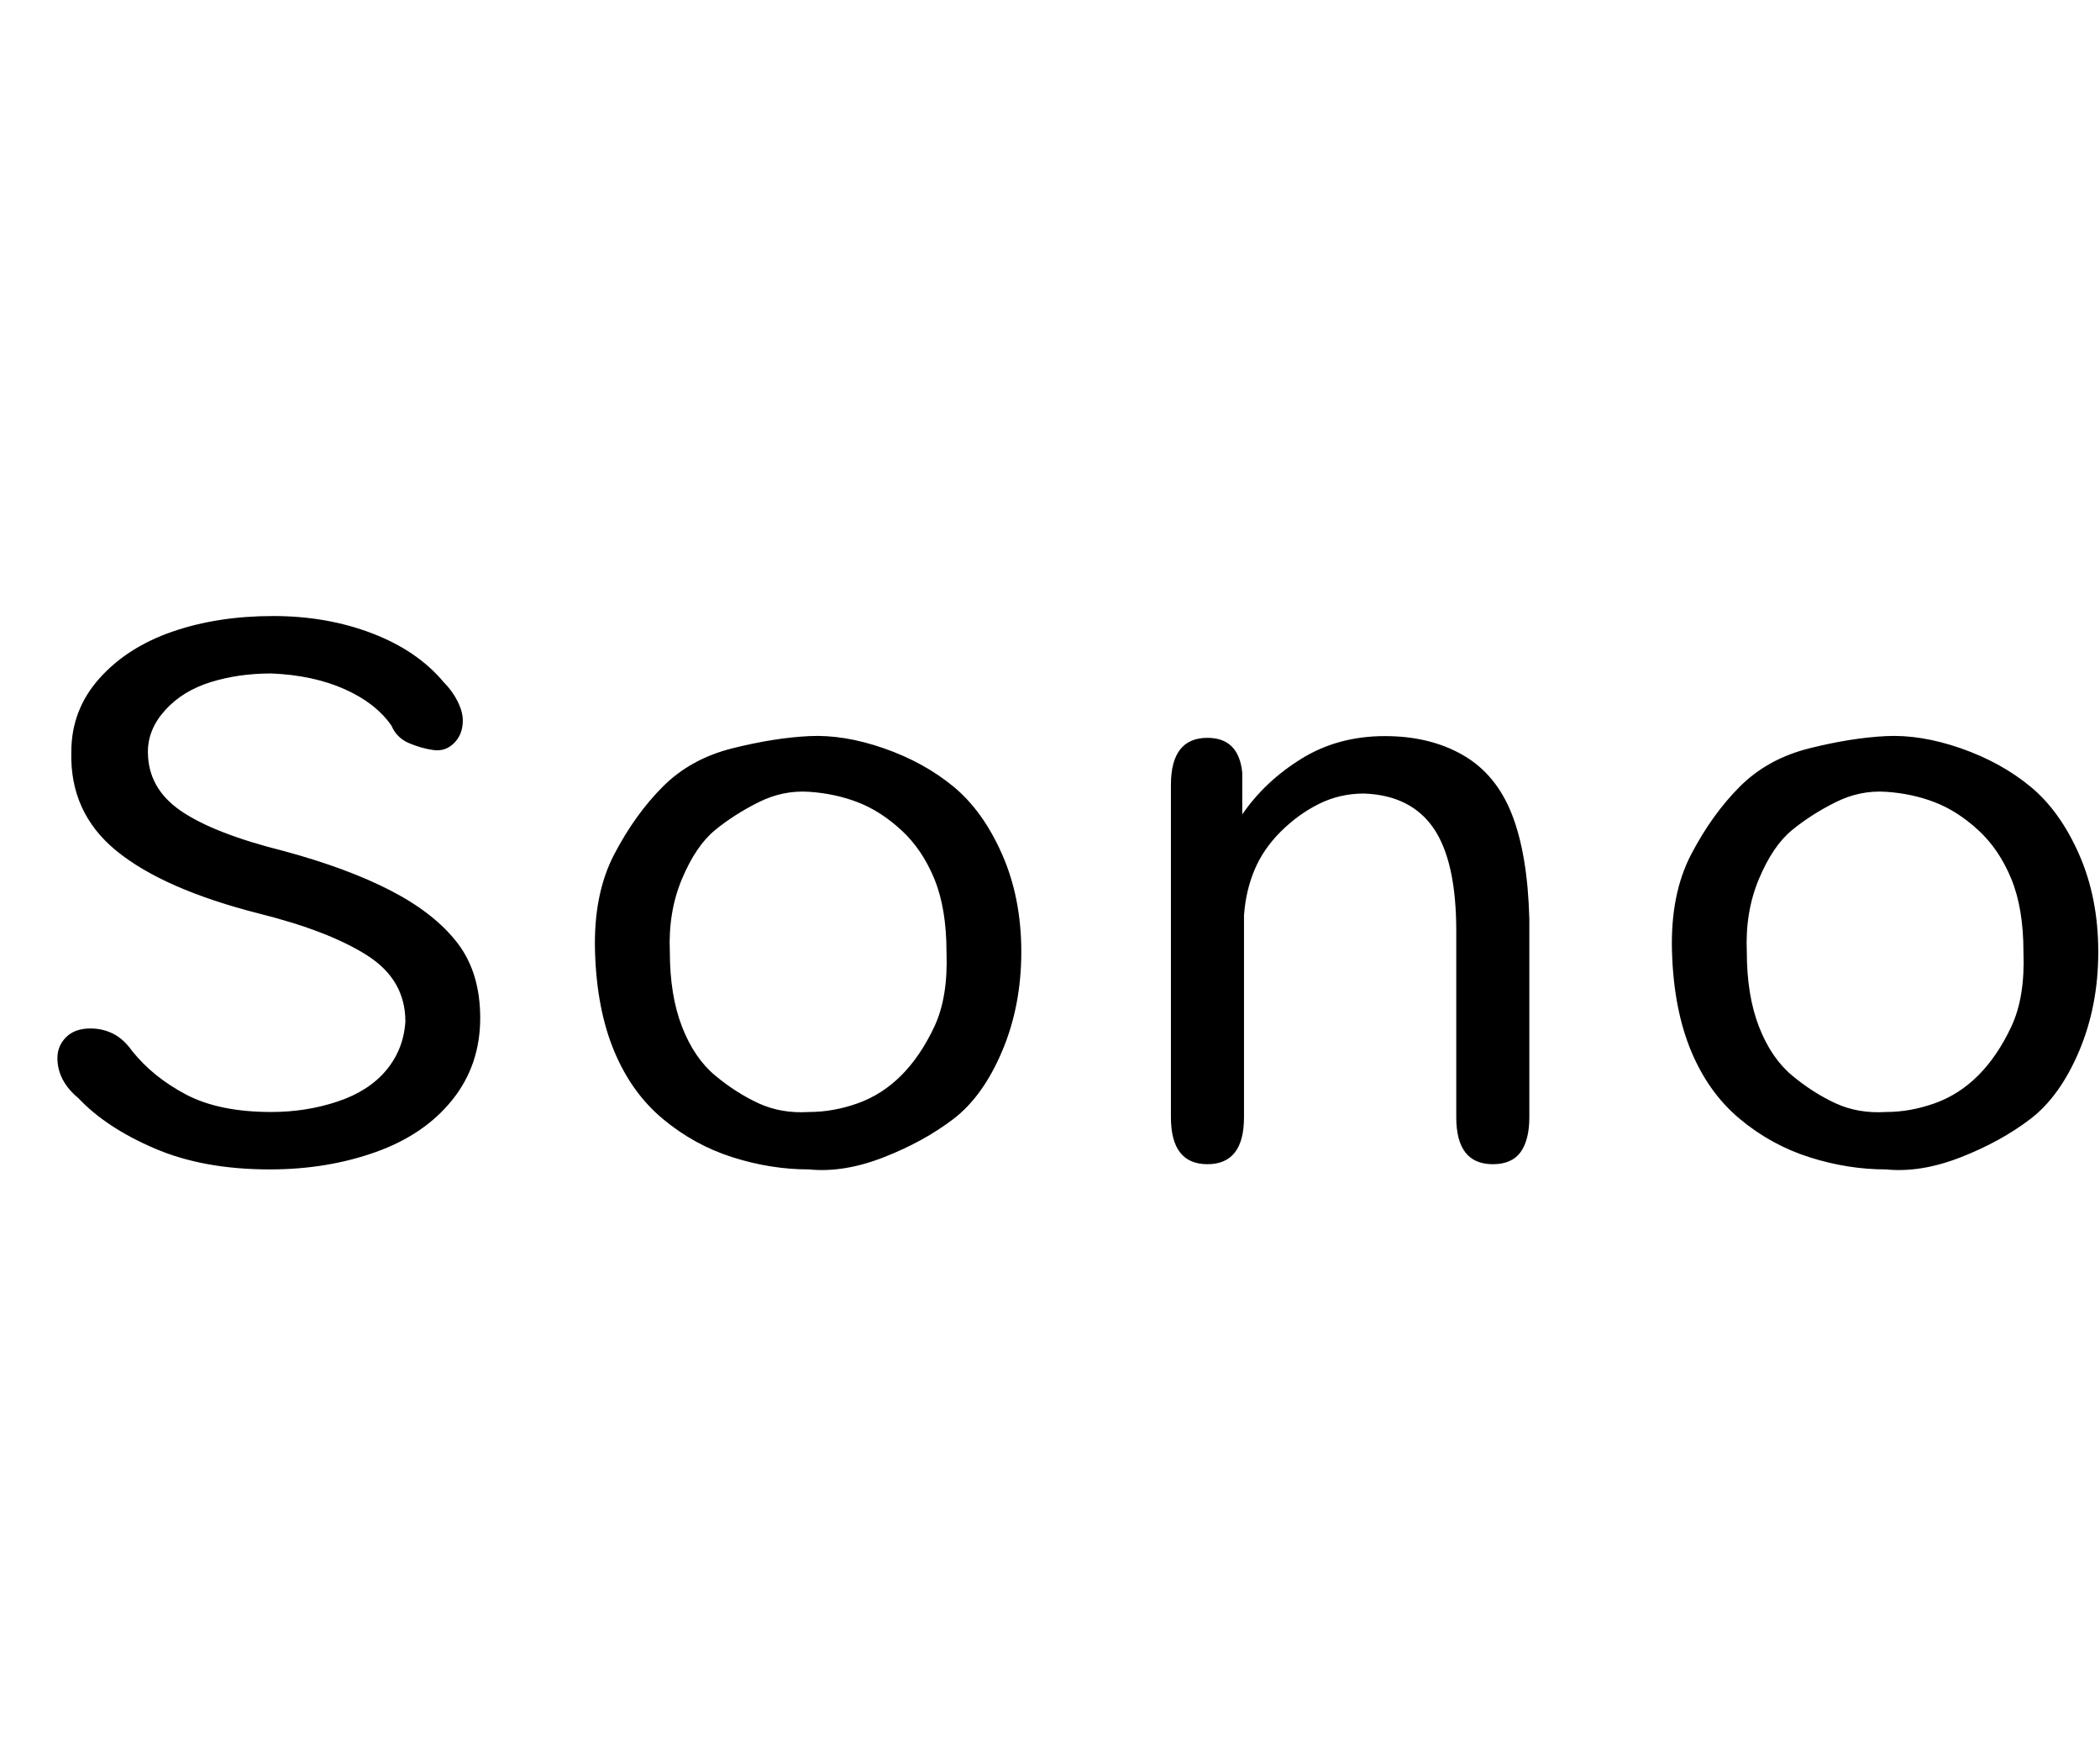 <svg id="fnt-Sono" viewBox="0 0 1207 1000" xmlns="http://www.w3.org/2000/svg"><path id="sono" class="f" d="M155 672q-38 0-66-12t-44-29q-12-10-12-23 0-7 5-12t14-5q7 0 13 3t11 10q12 15 31 25t49 10q20 0 38-6t28-18 11-28q0-24-22-38t-62-24q-55-14-82-36t-26-57q0-24 16-42t42-27 58-9q31 0 57 10t41 28q5 5 8 11t3 11q0 8-5 13t-12 4-14-4-10-10q-9-13-27-21t-42-9q-19 0-35 5t-26 16-10 24q0 21 19 34t59 23q37 10 62 23t38 30 13 43q0 27-16 47t-44 30-61 10m310 0q-22 0-44-7t-40-22-28-39-11-57 11-56 28-39 40-22 44-7 43 7 40 22 28 39 11 56-11 57-28 39-40 22-43 7m0-33q14 0 28-5t25-16 19-28 7-43q0-25-7-42t-19-28-25-16-28-6-29 6-25 16-19 28-7 42q0 25 7 43t19 28 25 16 29 5m393 30q-21 0-21-27v-107q0-40-13-59t-40-20q-14 0-26 6t-22 16-15 22-6 26v116q0 27-21 27-21 0-21-27v-191q0-27 21-27 18 0 20 20v24q13-19 34-32t48-13q26 0 45 11t28 34 10 60v114q0 13-5 20t-16 7m226 3q-22 0-44-7t-40-22-28-39-11-57 11-56 28-39 40-22 44-7 43 7 40 22 28 39 11 56-11 57-28 39-40 22-43 7m0-33q14 0 28-5t25-16 19-28 7-43q0-25-7-42t-19-28-25-16-28-6-29 6-25 16-19 28-7 42q0 25 7 43t19 28 25 16 29 5" />
</svg>